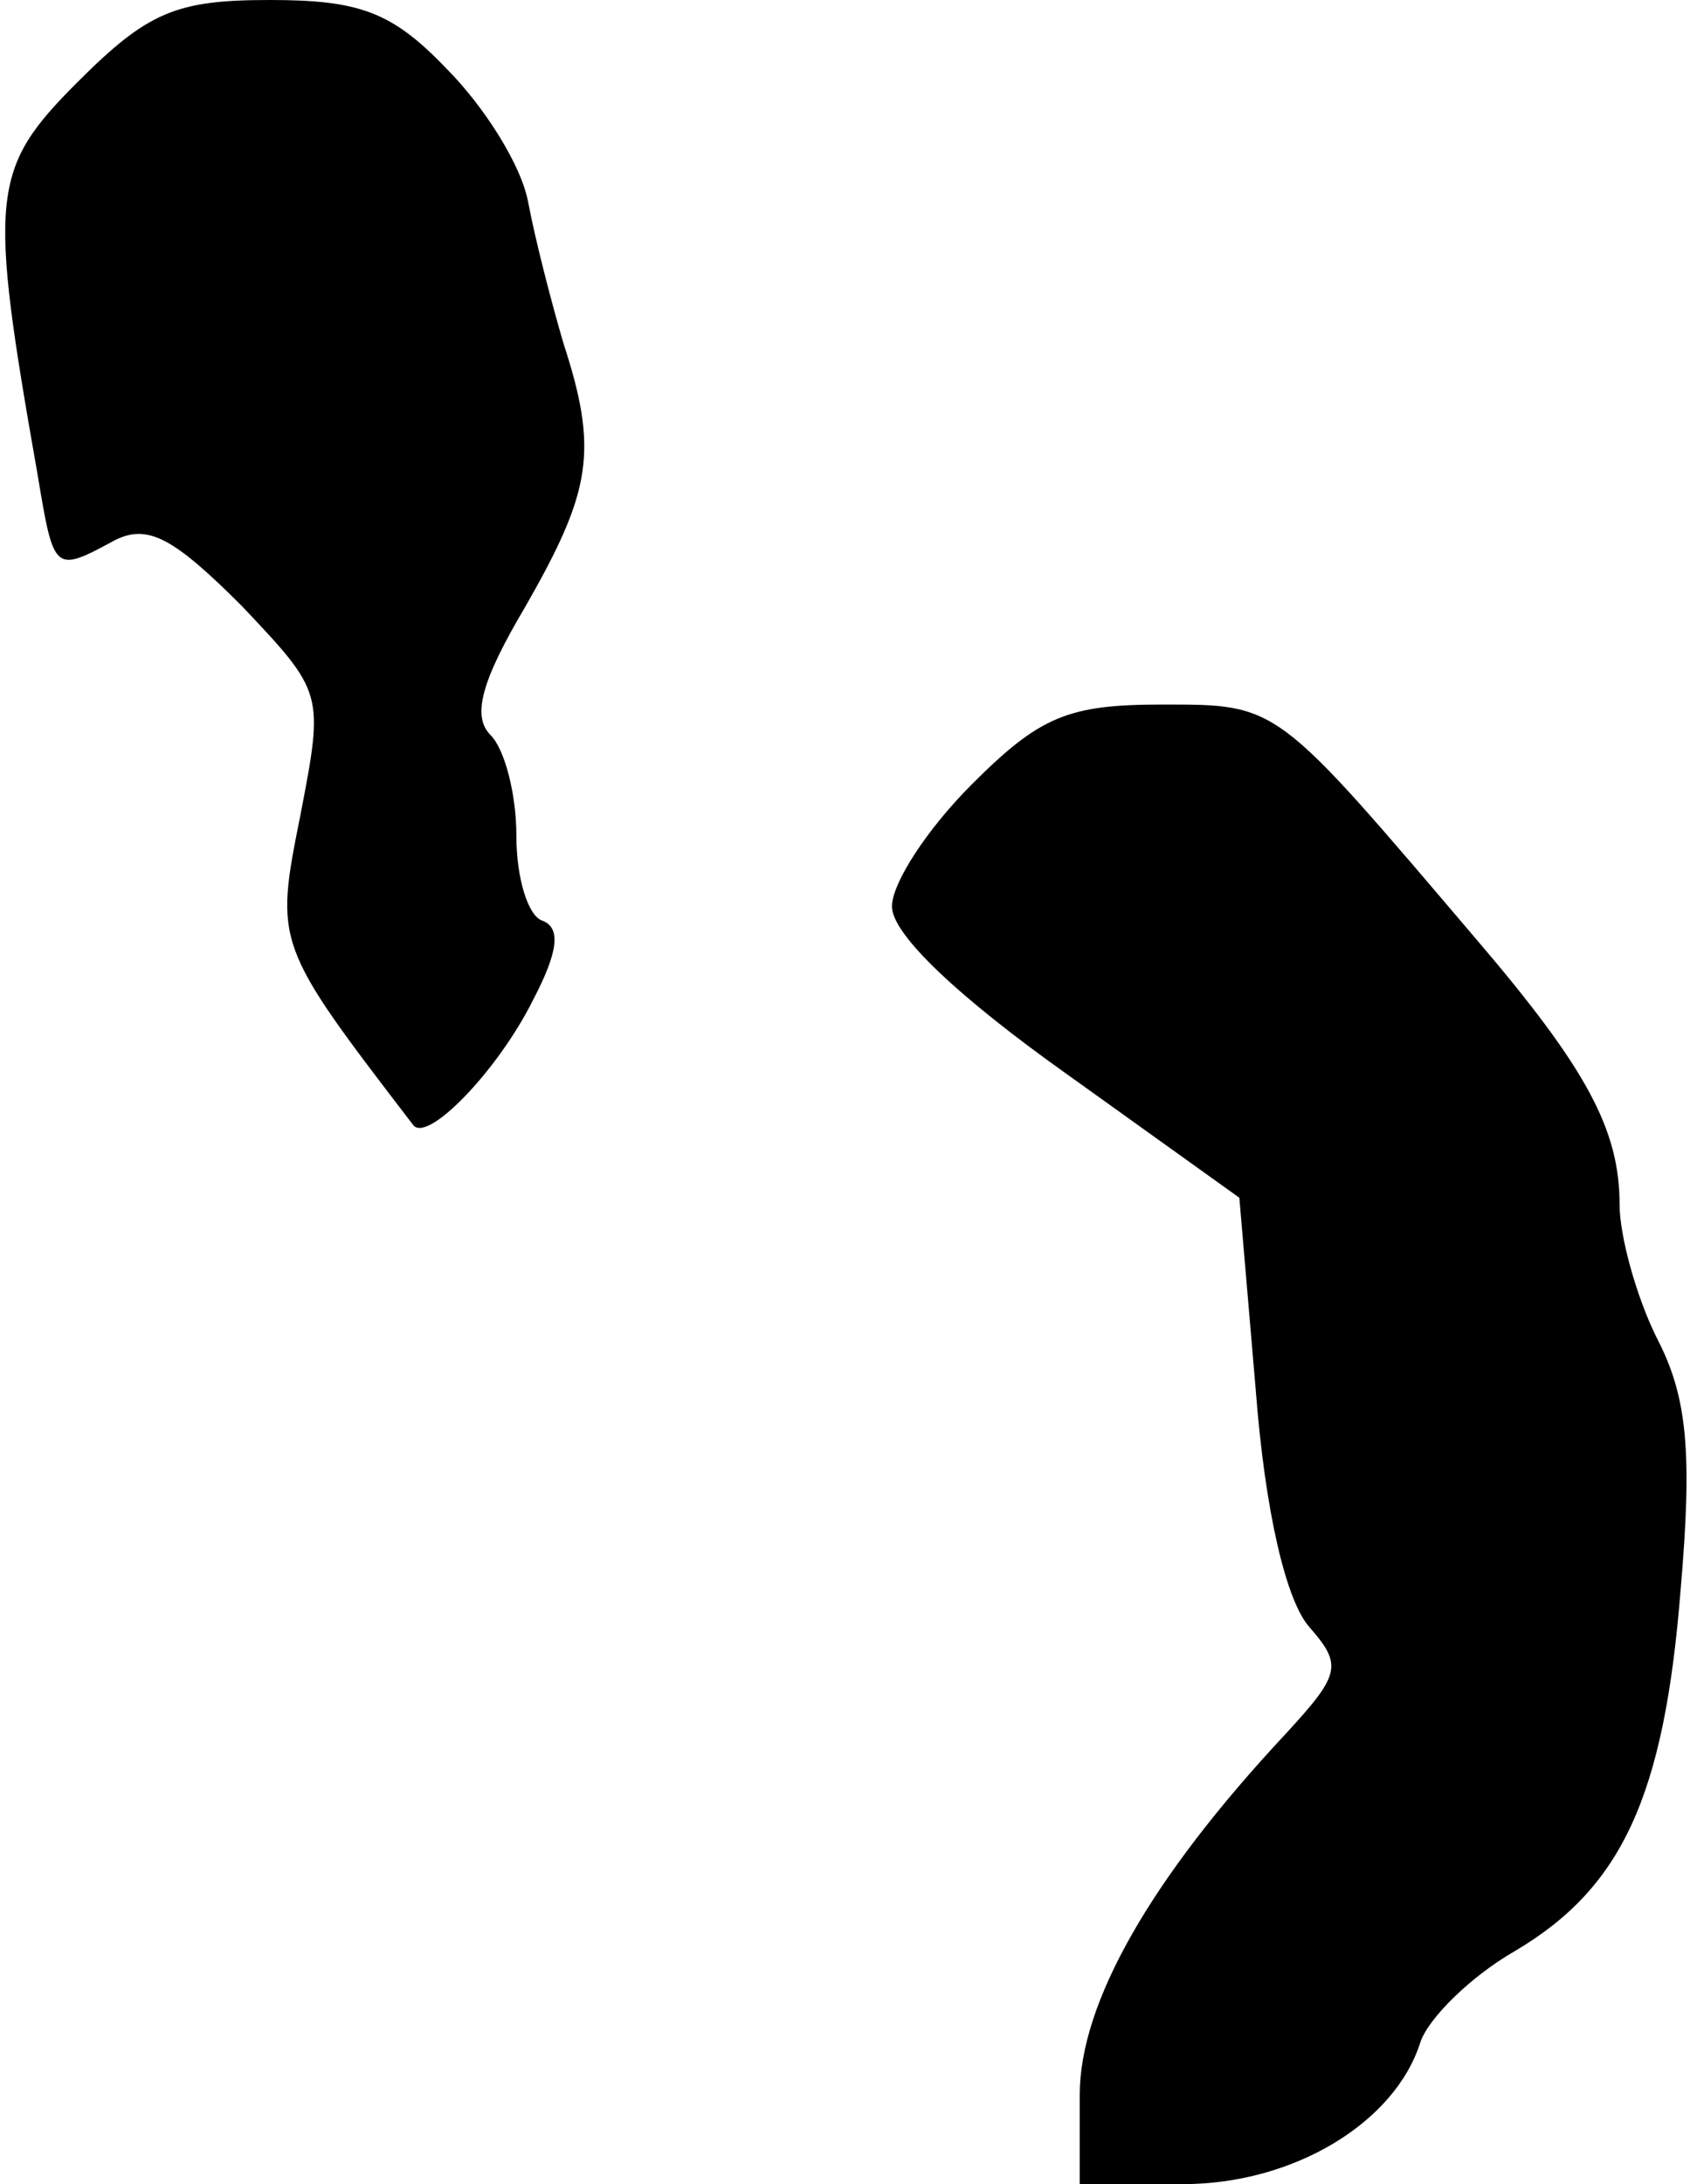 <?xml version="1.0" standalone="no"?>
<!DOCTYPE svg PUBLIC "-//W3C//DTD SVG 20010904//EN"
 "http://www.w3.org/TR/2001/REC-SVG-20010904/DTD/svg10.dtd">
<svg version="1.0" xmlns="http://www.w3.org/2000/svg"
 width="72pt" height="93pt" viewBox="0 0 72 93"
 preserveAspectRatio="xMidYMid meet">
<g transform="translate(0,93) scale(0.1,-0.1)"
fill="#000000" stroke="none">
<path fill="#000000" stroke="none" d="M33 895 c-37 -37 -38 -48 -17 -167 7
-42 7 -42 33 -28 14 7 25 1 54 -28 35 -37 35 -37 25 -89 -11 -55 -11 -55 48
-132 6 -8 36 23 51 53 11 21 12 31 4 34 -6 2 -11 18 -11 36 0 18 -5 37 -11 43
-8 8 -4 23 15 55 28 49 31 66 16 112 -5 17 -12 44 -15 60 -3 16 -19 41 -35 57
-23 24 -37 29 -75 29 -40 0 -52 -5 -82 -35z"/>
<path fill="#000000" stroke="none" d="M414 596 c-19 -19 -34 -42 -34 -52 0
-12 29 -39 74 -71 l74 -53 7 -82 c4 -52 13 -90 23 -101 14 -16 13 -20 -10 -45
-58 -62 -88 -115 -88 -154 l0 -38 44 0 c47 0 90 26 101 60 3 10 21 28 40 39
46 27 64 66 71 154 5 58 3 82 -10 107 -9 18 -16 44 -16 57 0 32 -14 58 -61
113 -86 101 -84 100 -134 100 -40 0 -52 -5 -81 -34z"/>
</g>
</svg>

